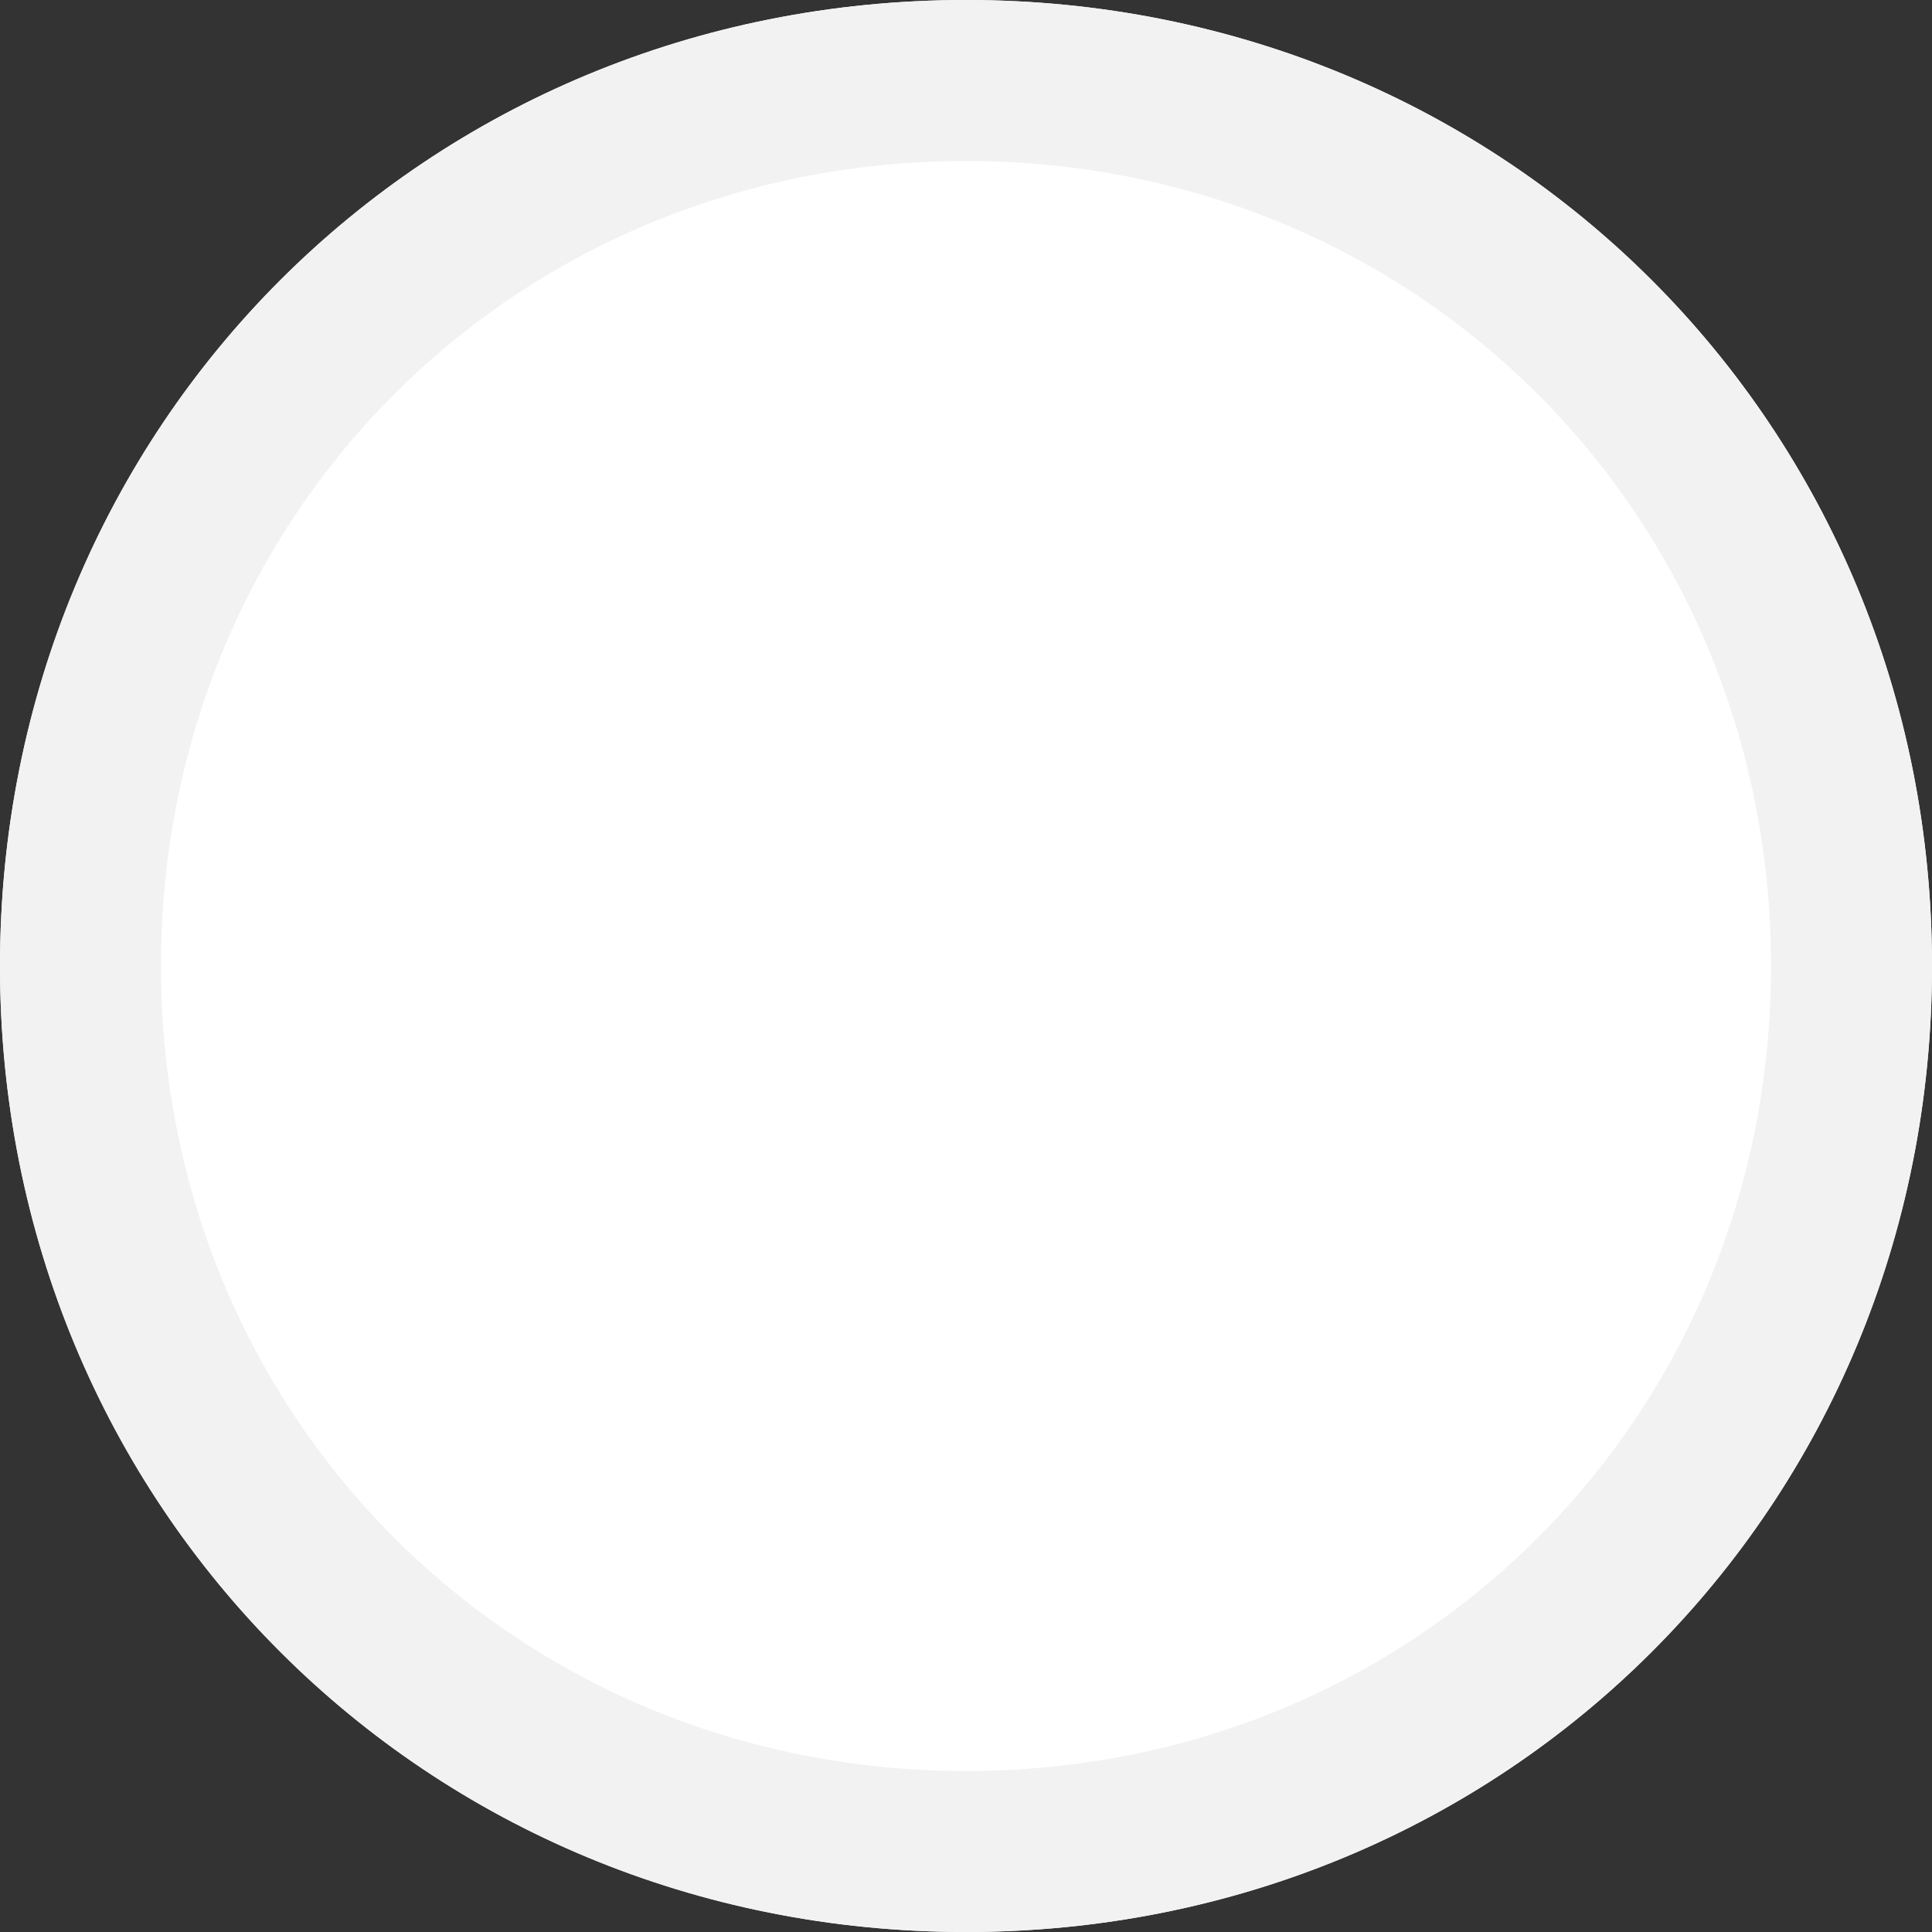 ﻿<?xml version="1.0" encoding="utf-8"?>
<svg version="1.1" xmlns:xlink="http://www.w3.org/1999/xlink" width="12px" height="12px" xmlns="http://www.w3.org/2000/svg">
  <rect width="100%" height="100%" fill="#333333" stroke="none"/>
  <g transform="matrix(1 0 0 1 -301 -1145 )">
    <path d="M 307 1145  C 310.36 1145  313 1147.64  313 1151  C 313 1154.36  310.36 1157  307 1157  C 303.64 1157  301 1154.36  301 1151  C 301 1147.64  303.64 1145  307 1145  Z " fill-rule="nonzero" fill="#ffffff" stroke="none" />
    <path d="M 307 1145.5  C 310.08 1145.5  312.5 1147.92  312.5 1151  C 312.5 1154.08  310.08 1156.5  307 1156.5  C 303.92 1156.5  301.5 1154.08  301.5 1151  C 301.5 1147.92  303.92 1145.5  307 1145.5  Z " stroke-width="1" stroke="#f2f2f2" fill="none" />
  </g>
</svg>